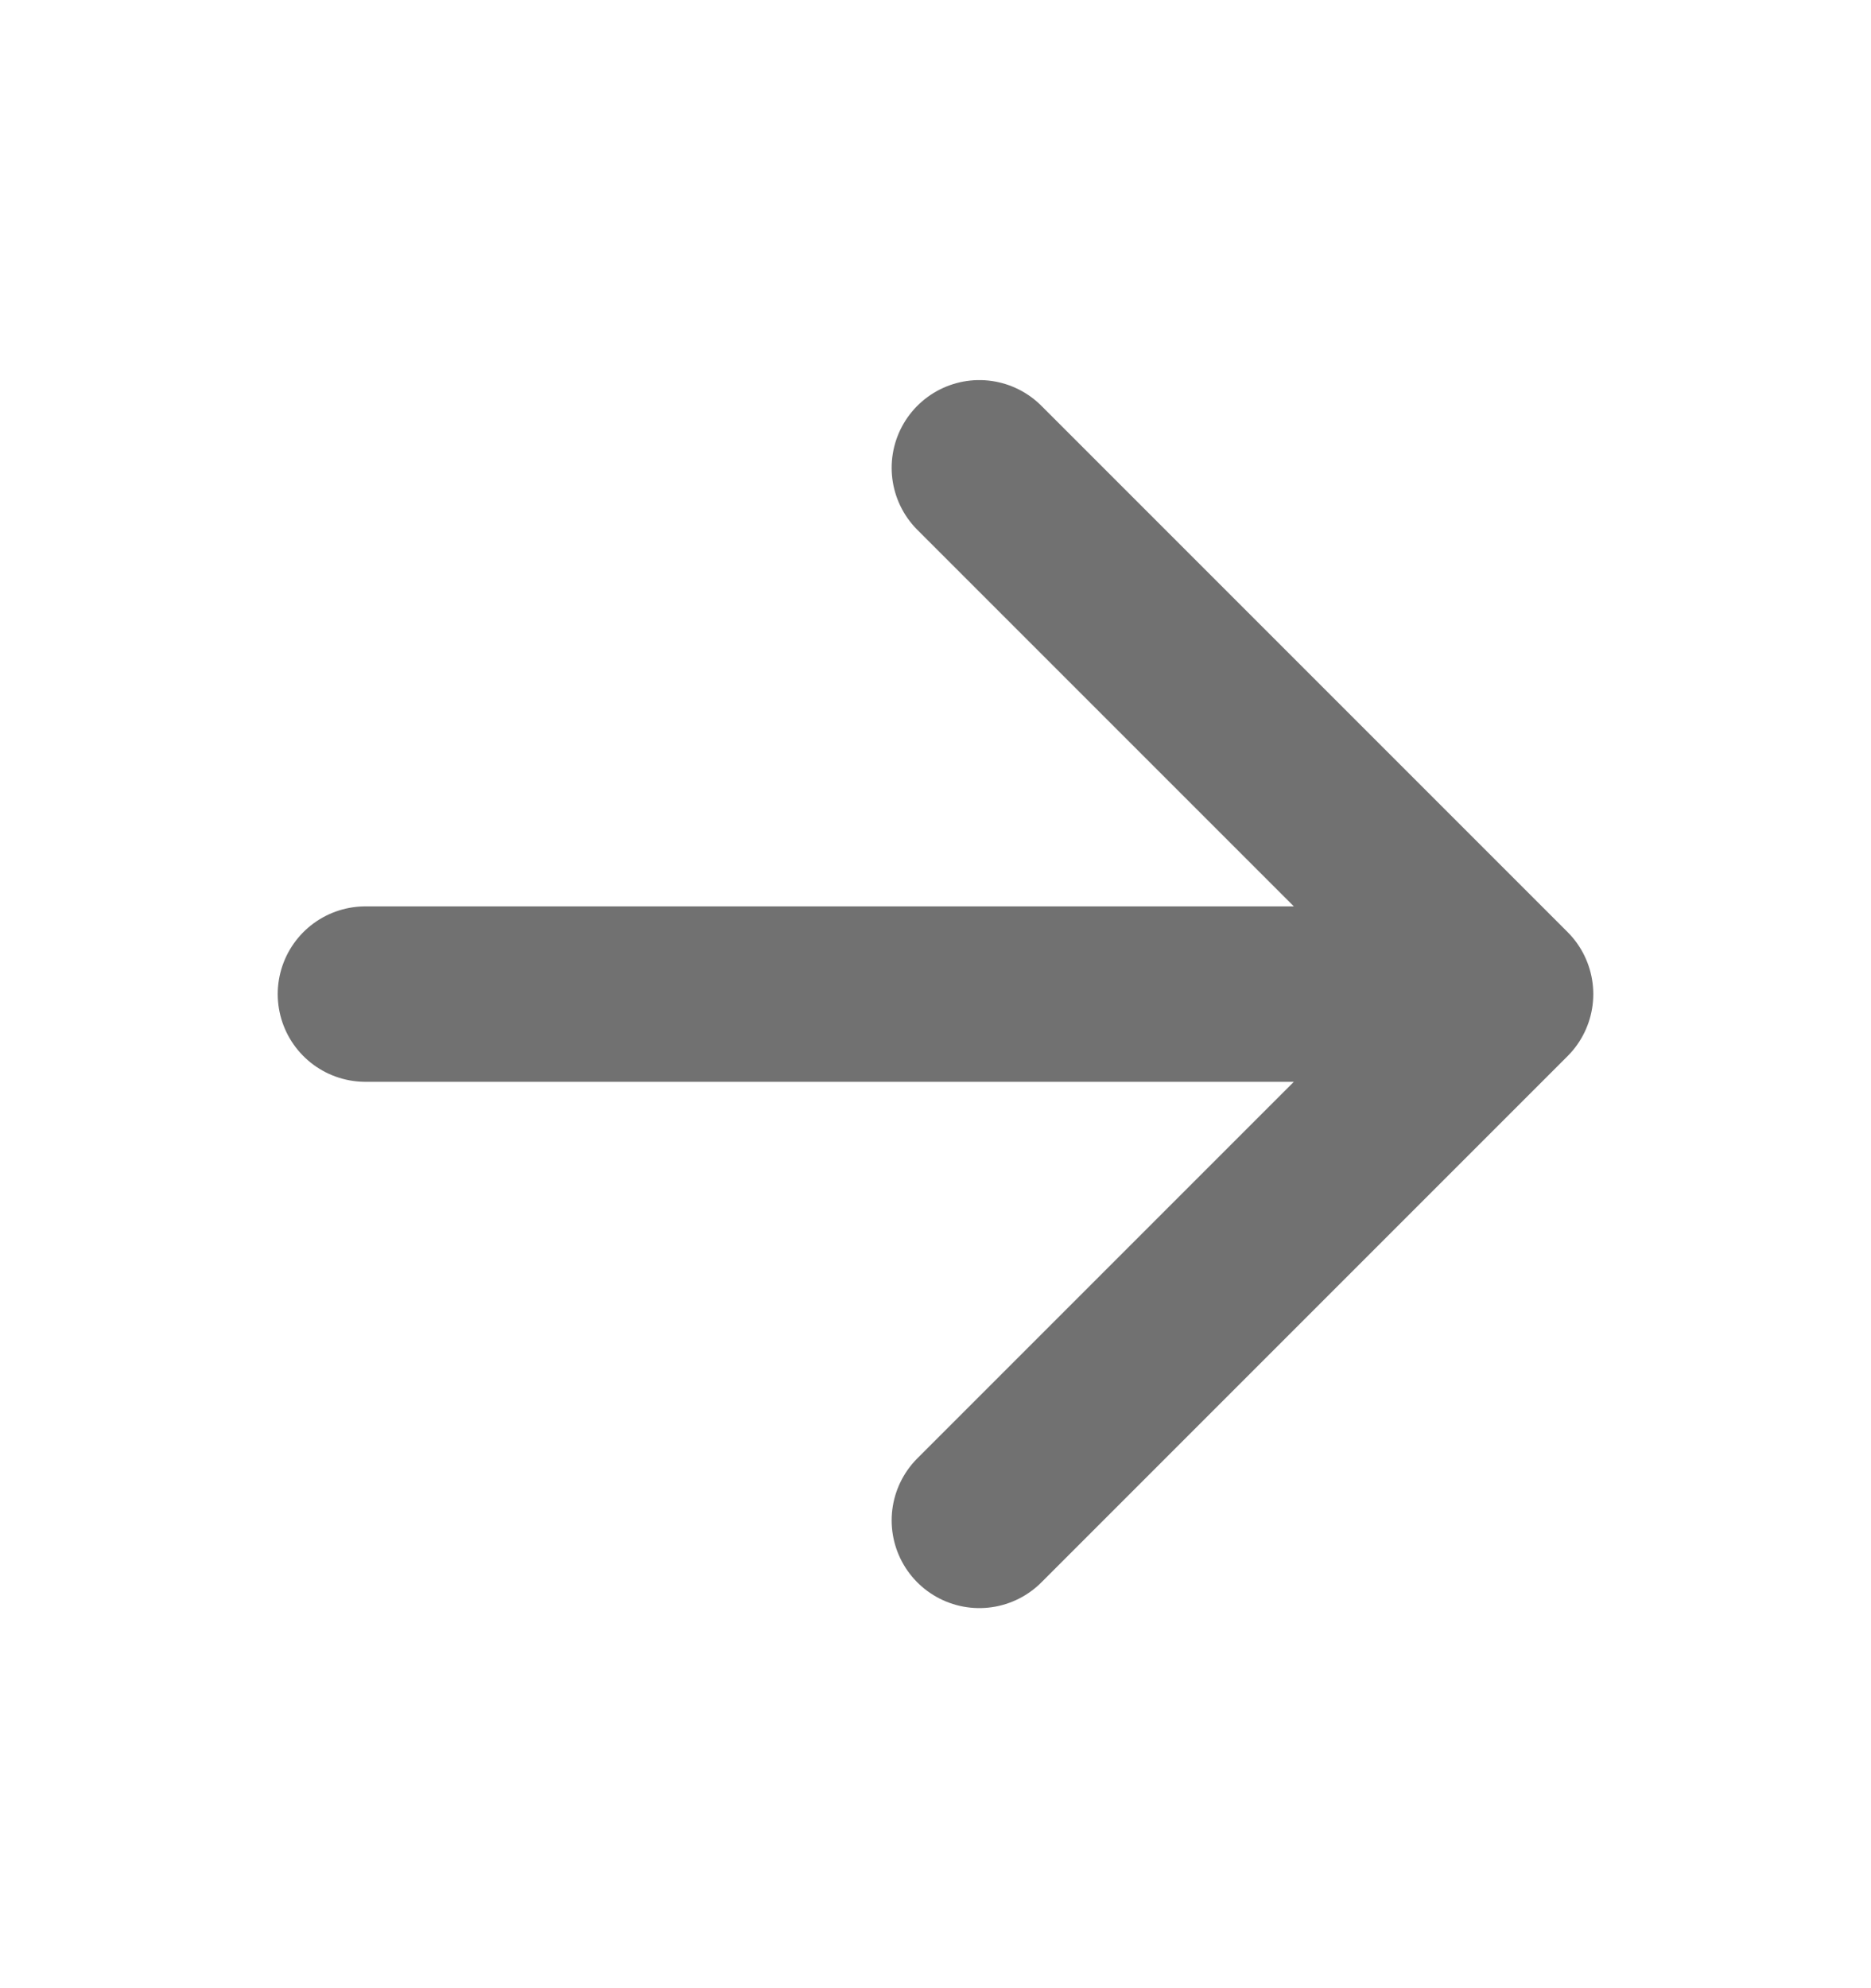 <svg width="16" height="17" viewBox="0 0 16 17" fill="none" xmlns="http://www.w3.org/2000/svg">
<path d="M8.375 4L12.875 8.5L8.375 13M12.25 8.5H3.125" stroke="#717171" stroke-width="1.5" stroke-linecap="round" stroke-linejoin="round"/>
</svg>
